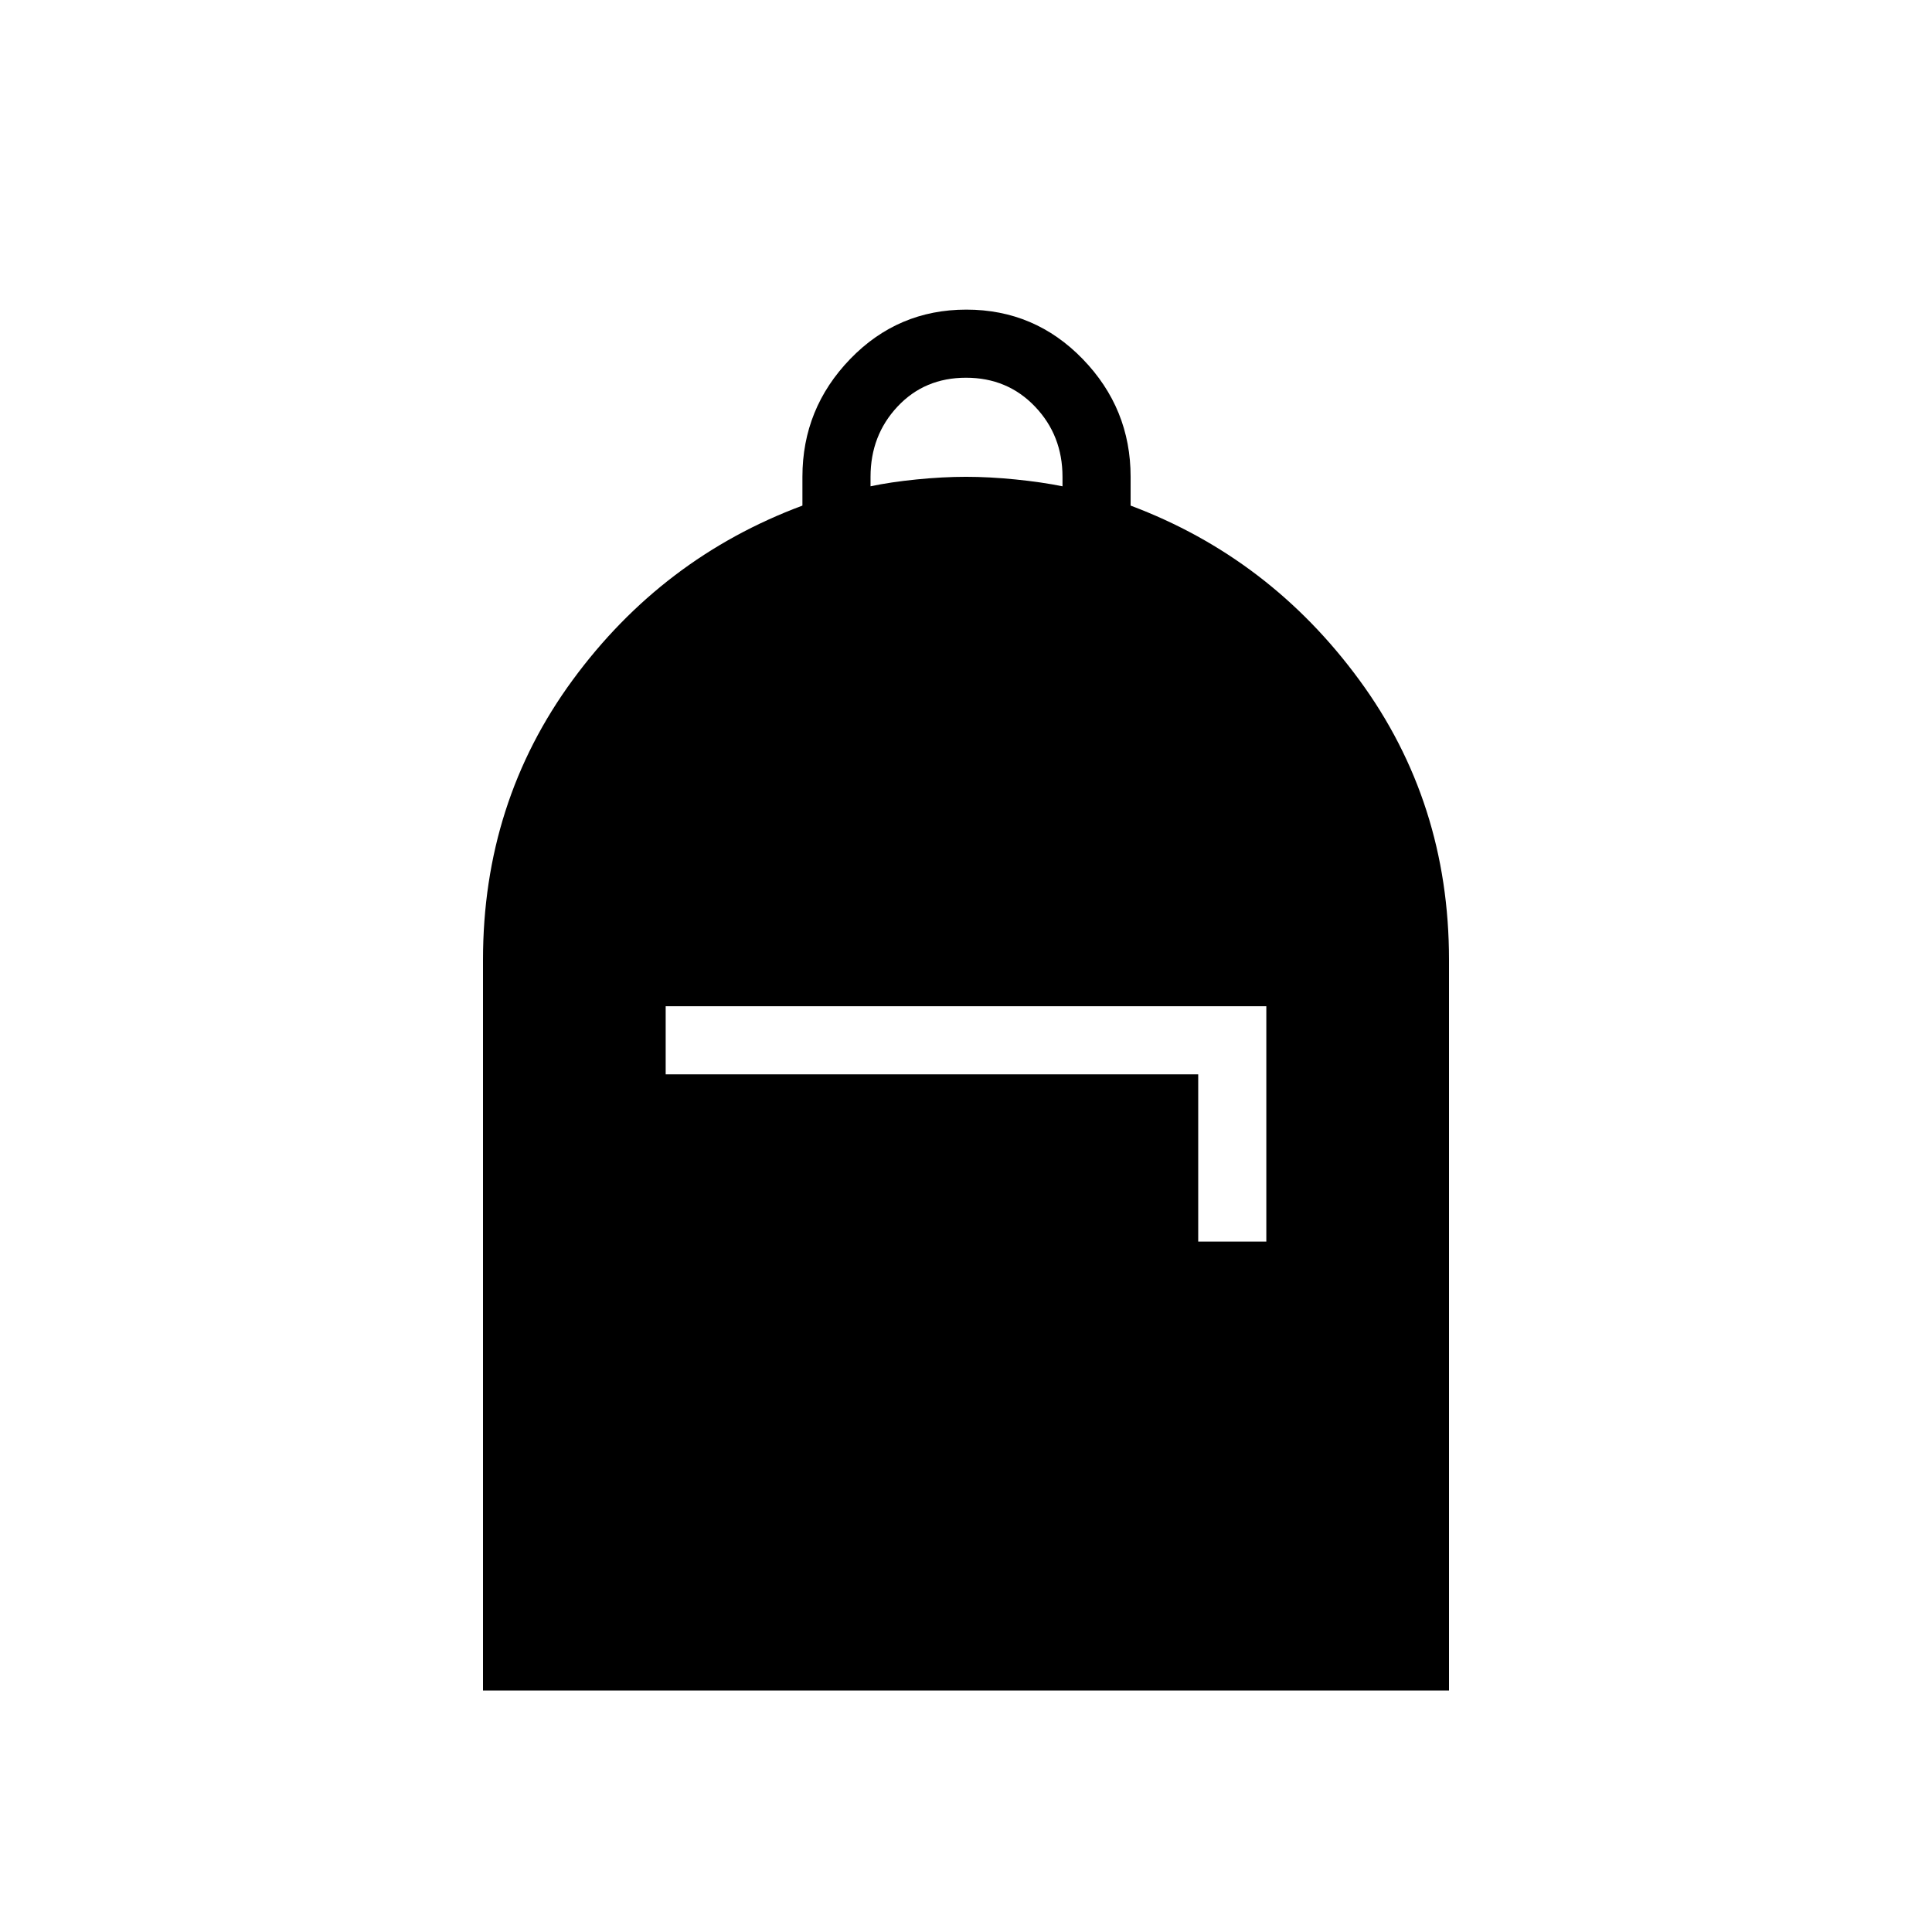 <svg xmlns="http://www.w3.org/2000/svg" height="40" viewBox="0 -960 960 960" width="40"><path d="M240-120v-363.077q0-78.282 44.551-139.026 44.551-60.743 114.167-86.667v-14.307q0-33.949 23.719-58.513 23.72-24.564 57.744-24.564T538-781.59q23.795 24.564 23.795 58.513v14.307q69.103 25.924 113.654 86.667Q720-561.359 720-483.077V-120H240Zm90.769-306.154h264.616v83.077h33.846V-460H330.769v33.846Zm101.795-292.205q9.821-2.103 22.897-3.411 13.077-1.307 24.539-1.307 11.462 0 24.539 1.307 13.076 1.308 23.41 3.411v-4.718q0-20.59-13.68-34.911-13.679-14.32-34.269-14.32-20.59 0-34.013 14.32-13.423 14.321-13.423 34.911v4.718Z"/></svg>